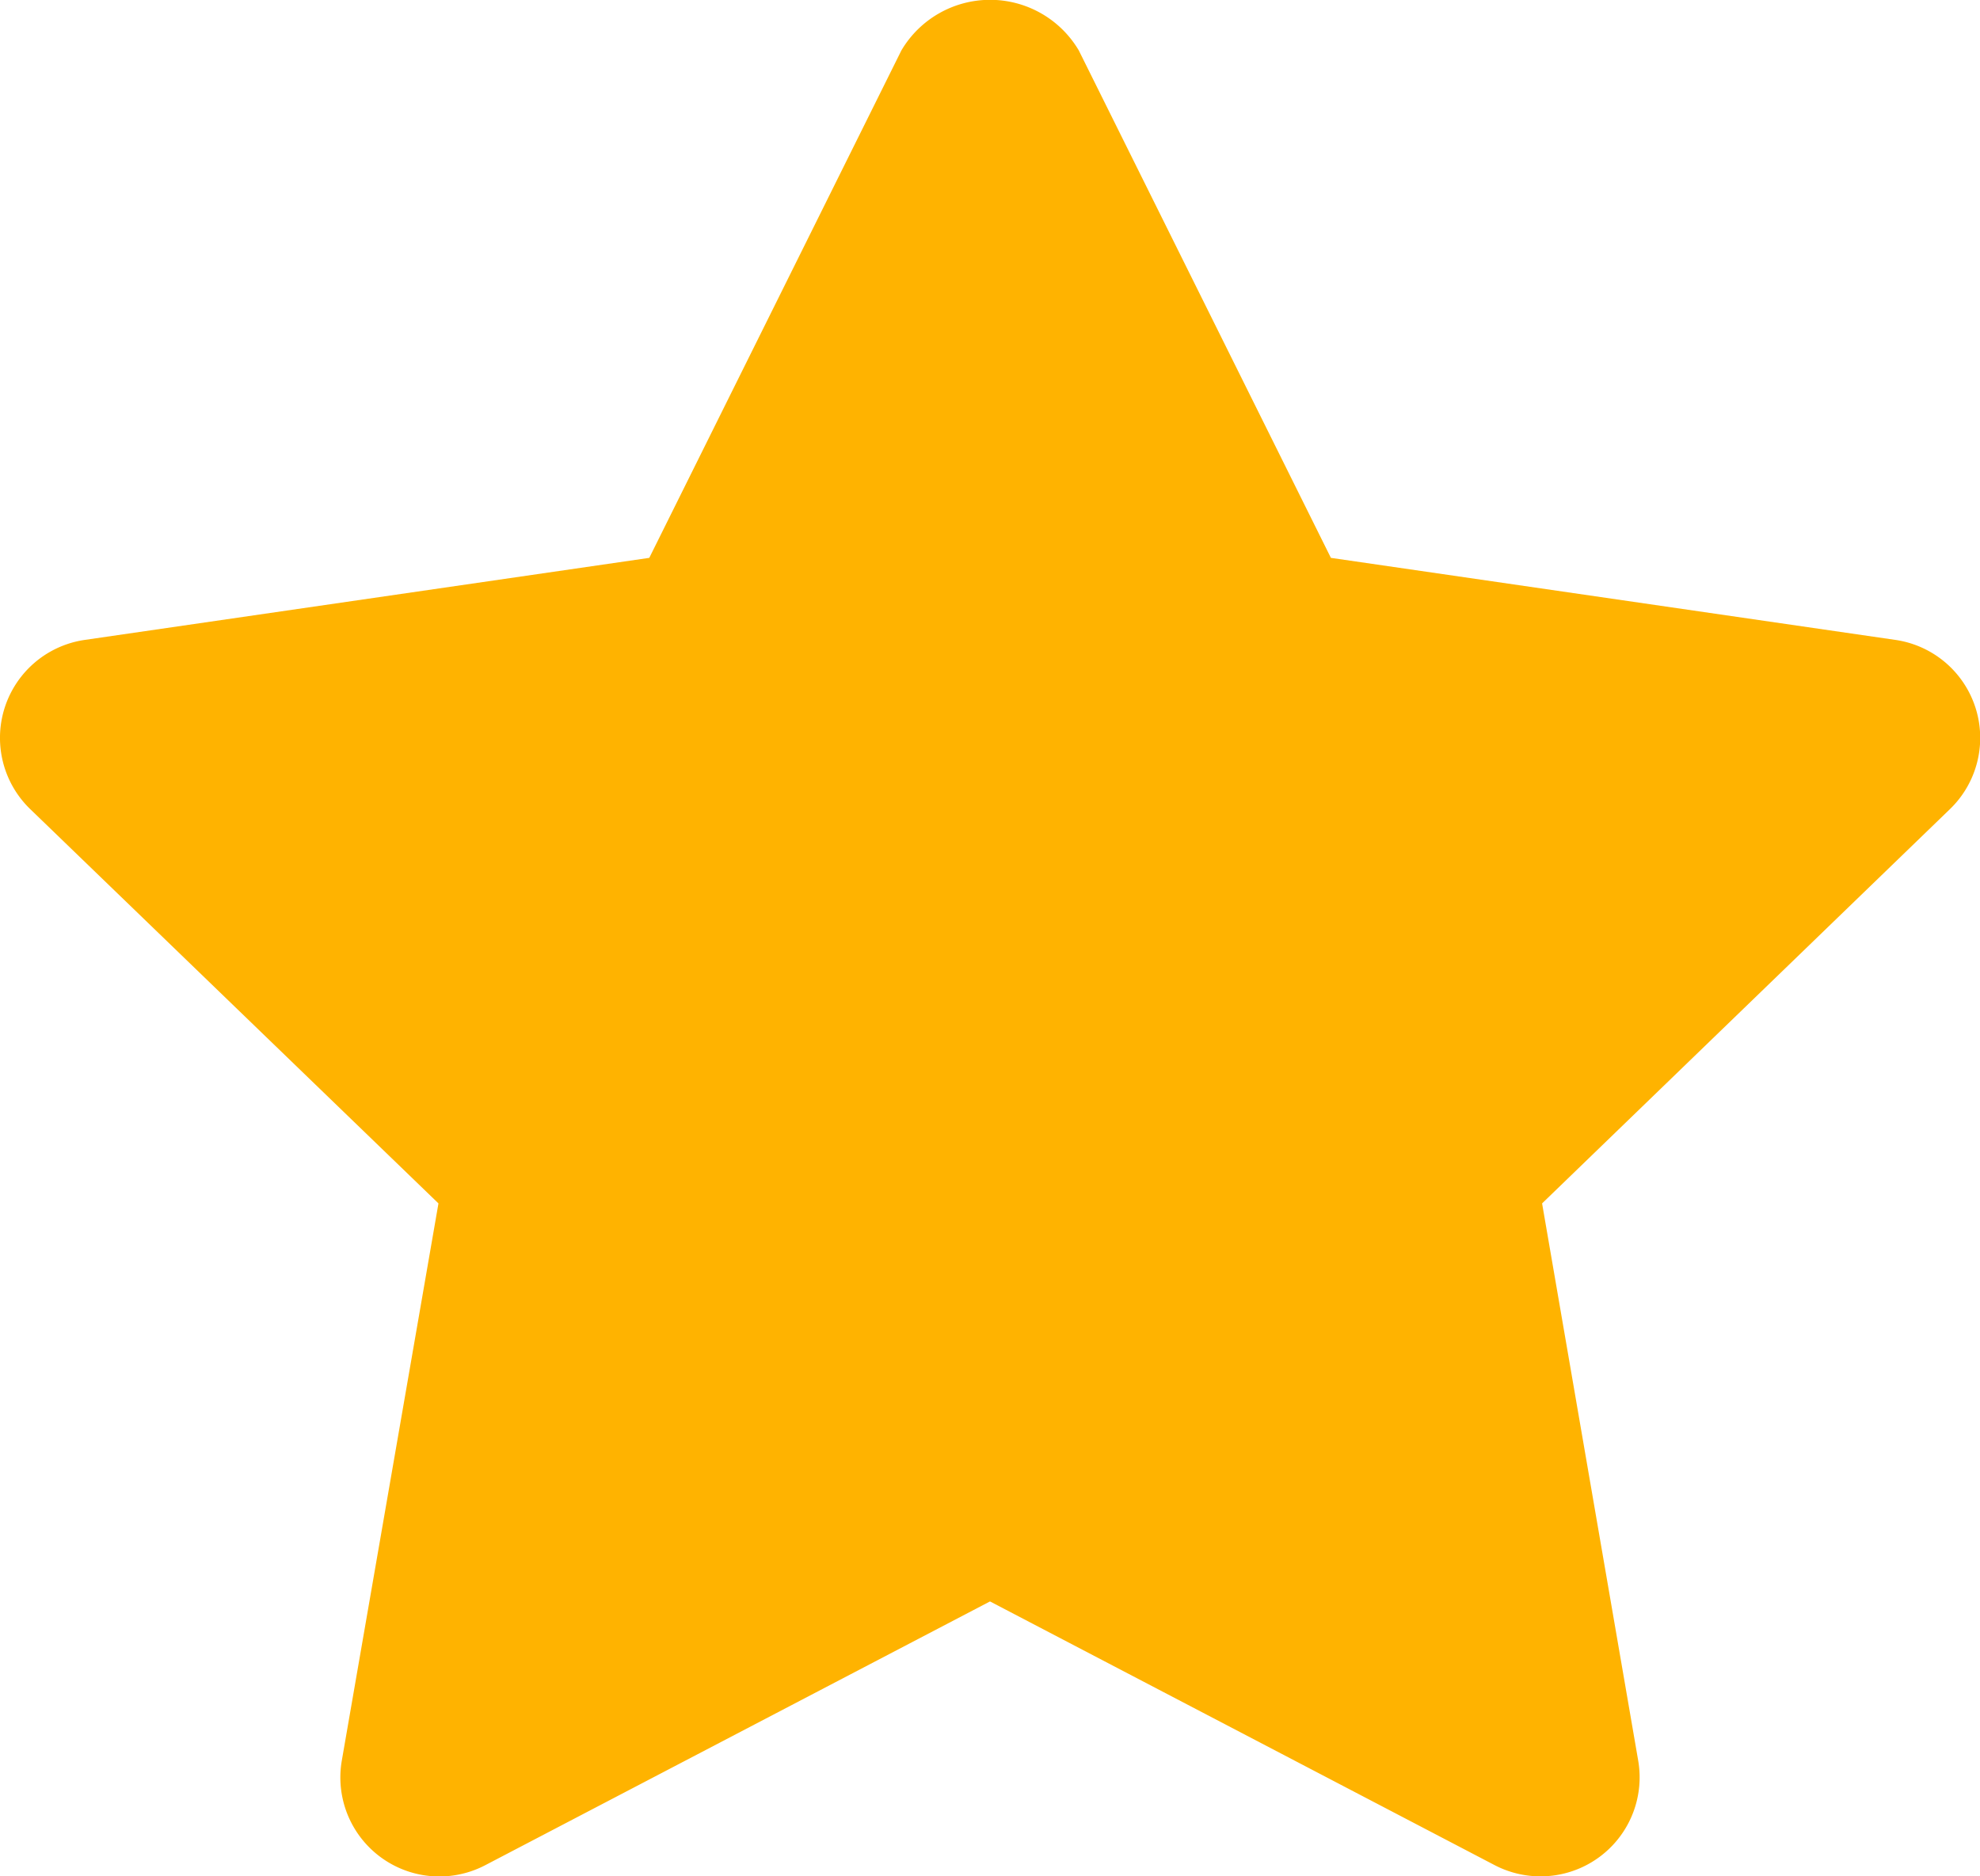 <svg xmlns="http://www.w3.org/2000/svg" width="10.838" height="10.272" viewBox="0 0 10.838 10.272">
  <path id="_Icon_Color" data-name="🎨 Icon Color" d="M8.433,10.272a.543.543,0,0,1-.251-.061L5.419,8.767,2.656,10.211a.542.542,0,0,1-.785-.573L2.4,6.588.165,4.429a.542.542,0,0,1,.3-.926l3.089-.449L4.934.276a.564.564,0,0,1,.971,0L7.285,3.054l3.089.449a.542.542,0,0,1,.3.926L8.441,6.588l.526,3.05a.542.542,0,0,1-.534.634" fill="#ffb300"/>
</svg>
